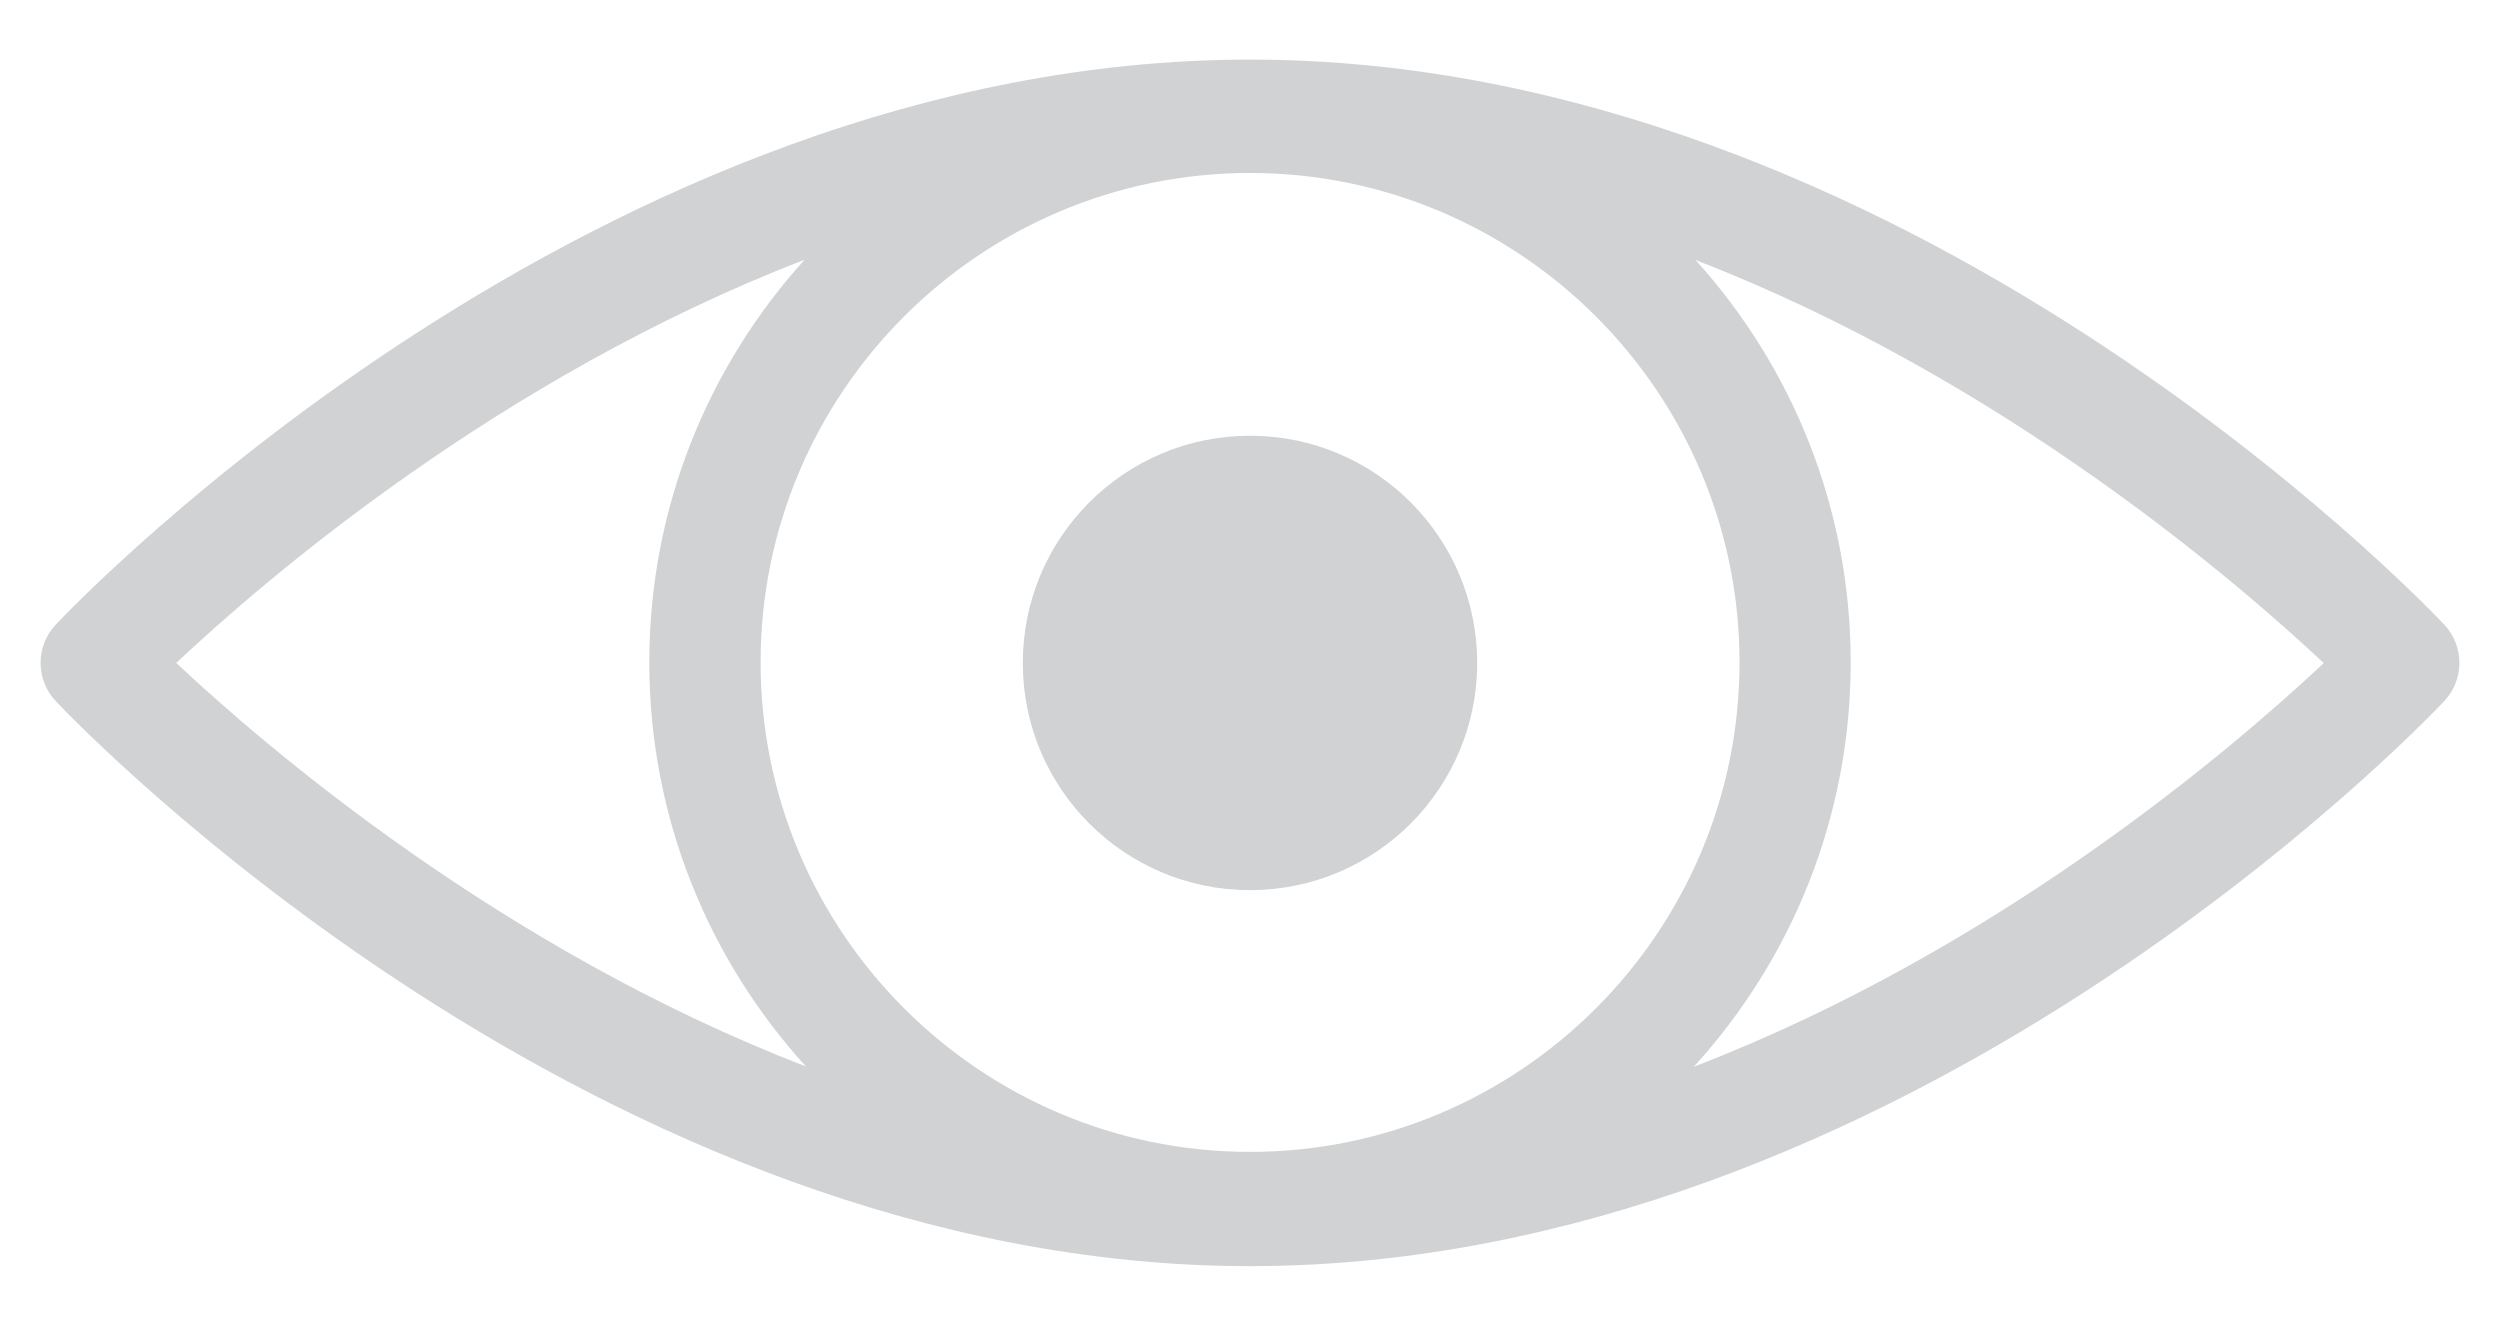 <svg xmlns="http://www.w3.org/2000/svg" width="936" height="497.3" viewBox="0 0 936 497.3"><g fill="#D0D2D3"><path d="M915.106 233.835C906.958 225.191 712.722 22.312 468 22.312S29.042 225.191 20.894 233.835c-7.598 8.038-7.598 20.646 0 28.684C29.042 271.163 223.278 474.043 468 474.043c244.777 0 438.958-202.88 447.106-211.524 7.598-8.038 7.598-20.591 0-28.684zM468 431.265c-101.027 0-183.225-82.198-183.225-183.28S366.973 64.759 468 64.759s183.28 82.198 183.28 183.225c-.055 101.082-82.253 183.281-183.28 183.281zM301.237 97.242c-36.116 39.915-58.139 92.824-58.139 150.742 0 58.194 22.242 111.322 58.634 151.293C187.767 355.398 99.513 279.696 65.984 248.205c33.474-31.492 121.453-107.083 235.253-150.963zm332.921 302.145c36.447-39.97 58.744-93.154 58.744-151.403 0-57.918-22.022-110.772-58.084-150.632 113.69 43.934 201.669 119.471 235.197 150.907-33.583 31.492-121.727 107.249-235.857 151.128z"/><circle cx="468" cy="248.205" r="85.061"/></g></svg>